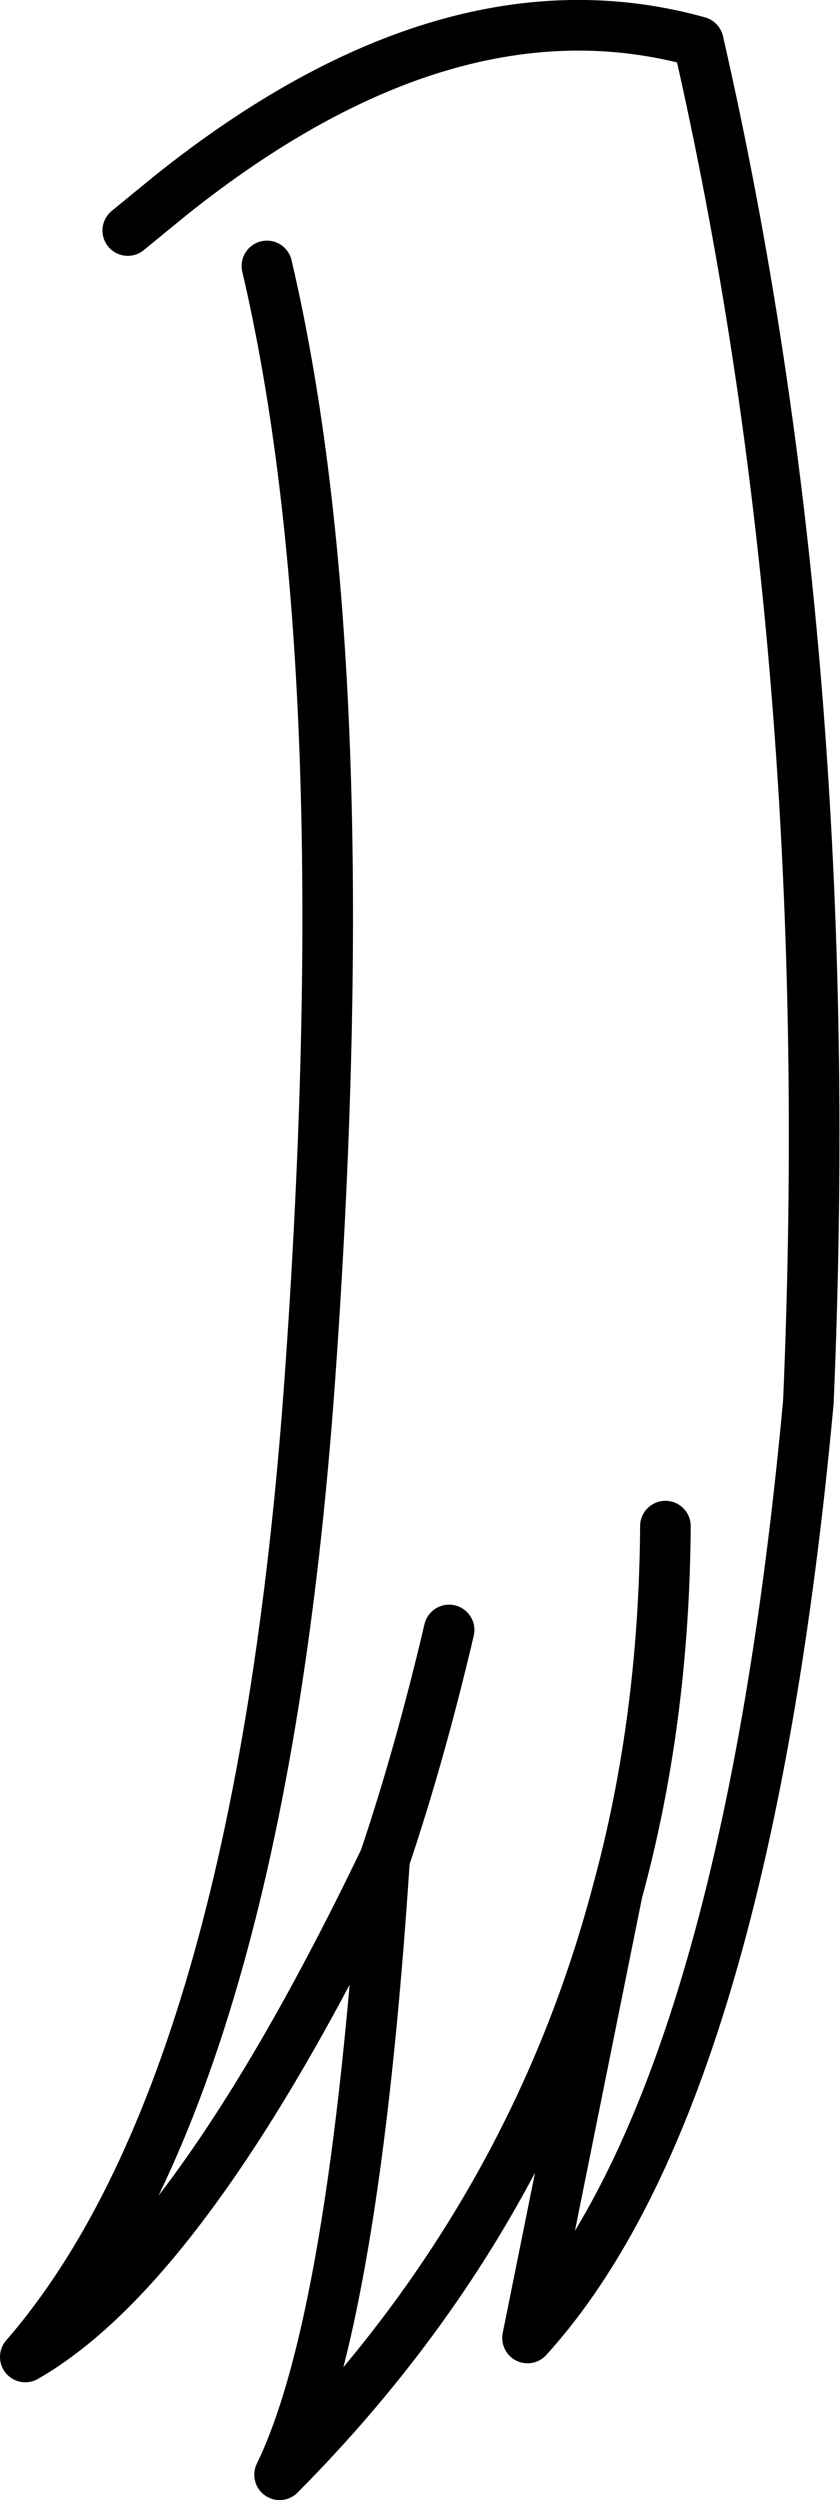 <?xml version="1.0" encoding="UTF-8" standalone="no"?>
<svg xmlns:xlink="http://www.w3.org/1999/xlink" height="98.7px" width="33.2px" xmlns="http://www.w3.org/2000/svg">
  <g transform="matrix(1.0, 0.0, 0.0, 1.0, 16.6, 49.35)">
    <path d="M-11.55 -40.25 L-9.9 -41.6 Q1.15 -50.45 11.0 -47.7 16.6 -23.25 15.35 6.0 12.8 33.55 4.25 42.95 L7.8 25.35 Q4.35 38.4 -5.55 48.35 -2.6 42.3 -1.4 24.05 -9.05 39.95 -15.6 43.7 -6.35 33.05 -4.35 5.05 -2.35 -23.05 -6.05 -38.85 M7.8 25.35 Q9.65 18.6 9.7 10.9 M-1.4 24.05 Q0.0 19.9 1.15 15.0" fill="none" stroke="#000000" stroke-linecap="round" stroke-linejoin="round" stroke-width="2.0"/>
  </g>
</svg>
